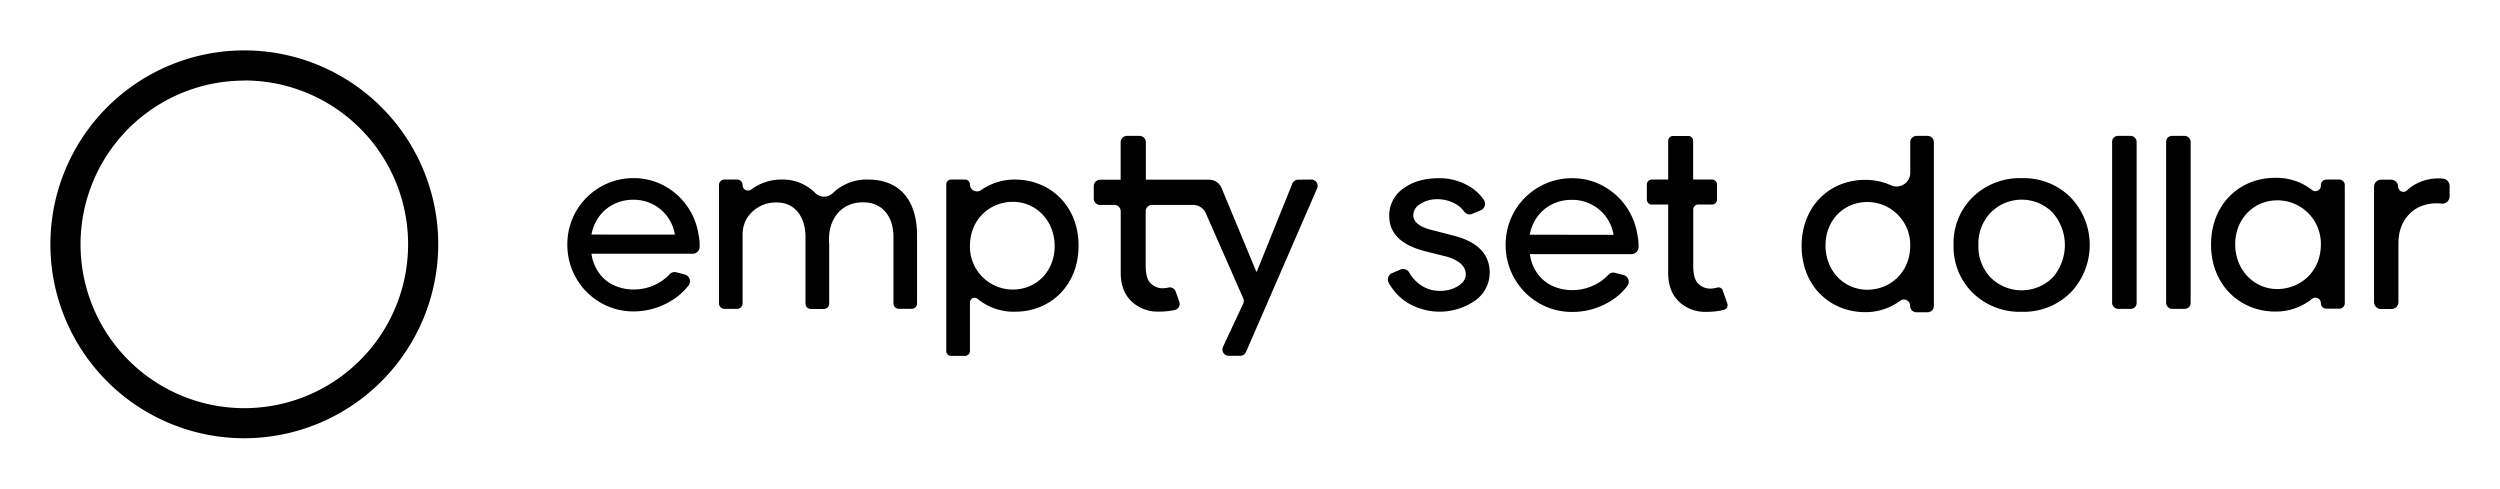 <?xml version="1.0" encoding="UTF-8" standalone="no"?>
<svg
   xmlns:dc="http://purl.org/dc/elements/1.1/"
   xmlns:cc="http://creativecommons.org/ns#"
   xmlns:rdf="http://www.w3.org/1999/02/22-rdf-syntax-ns#"
   xmlns:svg="http://www.w3.org/2000/svg"
   xmlns="http://www.w3.org/2000/svg"
   xmlns:sodipodi="http://sodipodi.sourceforge.net/DTD/sodipodi-0.dtd"
   xmlns:inkscape="http://www.inkscape.org/namespaces/inkscape"
   id="Layer_1"
   data-name="Layer 1"
   viewBox="0 0 793.74 155.14"
   version="1.1"
   sodipodi:docname="logo_black.svg"
   width="793.74"
   height="155.14"
   inkscape:version="1.0.1 (c497b03c, 2020-09-10)">
  <defs
     id="defs132" />
  <sodipodi:namedview
     pagecolor="#ffffff"
     bordercolor="#666666"
     borderopacity="1"
     objecttolerance="10"
     gridtolerance="10"
     guidetolerance="10"
     inkscape:pageopacity="0"
     inkscape:pageshadow="2"
     inkscape:window-width="1460"
     inkscape:window-height="853"
     id="namedview130"
     showgrid="false"
     fit-margin-top="16"
     fit-margin-left="16"
     fit-margin-right="16"
     fit-margin-bottom="16"
     inkscape:zoom="0.88446516"
     inkscape:cx="396.845"
     inkscape:cy="-111.81528"
     inkscape:window-x="911"
     inkscape:window-y="309"
     inkscape:window-maximized="0"
     inkscape:current-layer="Layer_1" />
  <path
     d="m 77.57,139.14 a 61.57,61.57 0 1 1 61.57,-61.57 61.64,61.64 0 0 1 -61.57,61.57 z m 0,-113.55 a 52,52 0 1 0 52,52 52,52 0 0 0 -52,-52.04 z"
     id="path99" />
  <path
     d="m 620.25,77.78 a 20.5,20.5 0 0 1 6.09,-15.21 21.36,21.36 0 0 1 15.53,-6 21.07,21.07 0 0 1 15.44,6 21.83,21.83 0 0 1 0,30.42 21.06,21.06 0 0 1 -15.44,6 21.35,21.35 0 0 1 -15.53,-6 20.5,20.5 0 0 1 -6.09,-15.21 z m 7.89,0 a 14.17,14.17 0 0 0 3.95,10.41 14,14 0 0 0 19.56,0 15.62,15.62 0 0 0 0,-20.74 13.81,13.81 0 0 0 -19.56,0 14.06,14.06 0 0 0 -3.95,10.33 z"
     id="path101" />
  <path
     d="m 306.44,57.01 h -4.49 a 1.52,1.52 0 0 0 -1.51,1.51 v 52.95 a 1.52,1.52 0 0 0 1.51,1.51 h 4.49 a 1.52,1.52 0 0 0 1.51,-1.51 V 96.04 a 1.49,1.49 0 0 1 2.52,-1.08 17.91,17.91 0 0 0 11.88,4 c 11,0 20.09,-8.19 20.09,-20.95 0,-12.76 -9.14,-21 -20.18,-21 a 18.48,18.48 0 0 0 -10.76,3.34 2.24,2.24 0 0 1 -3.55,-1.83 v 0 a 1.52,1.52 0 0 0 -1.51,-1.51 z m 15.13,34.92 A 13.61,13.61 0 0 1 307.95,78.14 c 0,-8.63 6.46,-14.06 13.62,-14.06 7.42,0 13.28,6 13.28,14.06 0,8.06 -5.86,13.79 -13.28,13.79 z"
     id="path103" />
  <rect
     x="670.59"
     y="43.14"
     width="7.78"
     height="54.92"
     rx="1.84"
     id="rect105" />
  <rect
     x="687.74"
     y="43.14"
     width="7.78"
     height="54.92"
     rx="1.84"
     id="rect107" />
  <path
     d="m 608.5,99.14 h 3.49 a 2,2 0 0 0 2,-2 v -52 a 2,2 0 0 0 -2,-2 h -3.49 a 2,2 0 0 0 -2,2 v 9.7 a 4.34,4.34 0 0 1 -6.09,4 19.81,19.81 0 0 0 -8.31,-1.73 c -11,0 -20.09,8.19 -20.09,21 0,12.81 9.14,21 20.18,21 a 18.36,18.36 0 0 0 11,-3.55 2,2 0 0 1 3.27,1.55 v 0 a 2,2 0 0 0 2.04,2.03 z m -15.63,-35 a 13.61,13.61 0 0 1 13.62,13.79 c 0,8.63 -6.46,14.06 -13.62,14.06 -7.42,0 -13.28,-6 -13.28,-14.06 0,-8.06 5.86,-13.79 13.28,-13.79 z"
     id="path109" />
  <path
     d="m 472.97,86.6 a 10.8,10.8 0 0 1 -4.55,8.78 19.77,19.77 0 0 1 -22,0.45 17.42,17.42 0 0 1 -5.54,-6.12 2.2,2.2 0 0 1 1.11,-3 l 2.66,-1.13 a 2.23,2.23 0 0 1 2.81,1 11.71,11.71 0 0 0 3.39,3.76 10.32,10.32 0 0 0 6.13,2 10.79,10.79 0 0 0 6,-1.54 q 2.4,-1.55 2.4,-3.66 c 0,-2.55 -2,-4.41 -5.85,-5.61 l -6.83,-1.7 Q 441.08,76.91 441.08,68.61 a 10.35,10.35 0 0 1 4.43,-8.73 q 4.43,-3.3 11.34,-3.3 a 18.44,18.44 0 0 1 9.55,2.52 14.31,14.31 0 0 1 4.73,4.39 2.22,2.22 0 0 1 -1,3.28 l -2.71,1.13 a 2.1,2.1 0 0 1 -2.52,-0.68 8.66,8.66 0 0 0 -2.9,-2.55 11.59,11.59 0 0 0 -5.73,-1.42 9.64,9.64 0 0 0 -5.24,1.46 4.22,4.22 0 0 0 -2.32,3.58 c 0,2.27 2.14,3.9 6.42,4.87 l 6,1.55 q 11.83,2.88 11.84,11.89 z"
     id="path111" />
  <path
     d="m 201.18,98.87 a 20.65,20.65 0 0 1 -13.4,-4.8 19.87,19.87 0 0 1 -3.6,-3.84 21.13,21.13 0 0 1 -4.05,-12.57 20.88,20.88 0 0 1 5.33,-14.11 17.87,17.87 0 0 1 2.06,-2 20.87,20.87 0 0 1 13.66,-5 20.37,20.37 0 0 1 11.94,3.82 20.16,20.16 0 0 1 4.05,3.77 21.28,21.28 0 0 1 4.6,10.28 15.85,15.85 0 0 1 0.36,4 2.21,2.21 0 0 1 -2.2,2.14 h -32.14 a 13.39,13.39 0 0 0 2.33,6 11.74,11.74 0 0 0 4.76,4 14.72,14.72 0 0 0 6.3,1.35 15.81,15.81 0 0 0 6.89,-1.54 14.76,14.76 0 0 0 4.56,-3.33 2.14,2.14 0 0 1 2.11,-0.59 l 2.67,0.69 a 2.21,2.21 0 0 1 1.23,3.44 19.57,19.57 0 0 1 -6.16,5.28 22.63,22.63 0 0 1 -11.3,3.01 z m 13.09,-24.38 a 13.14,13.14 0 0 0 -6.93,-9.6 13.31,13.31 0 0 0 -6.23,-1.47 13.71,13.71 0 0 0 -6.35,1.47 12.48,12.48 0 0 0 -4.64,4 14,14 0 0 0 -2.33,5.58 z"
     id="path113" />
  <path
     d="m 499.18,99.04 a 20.73,20.73 0 0 1 -13.46,-4.81 19.72,19.72 0 0 1 -3.61,-3.86 21.21,21.21 0 0 1 -4.07,-12.62 21,21 0 0 1 5.35,-14.17 17.17,17.17 0 0 1 2.07,-2 20.92,20.92 0 0 1 13.72,-5 20.34,20.34 0 0 1 12,3.84 20.07,20.07 0 0 1 4.07,3.79 21.49,21.49 0 0 1 4.62,10.32 16.54,16.54 0 0 1 0.36,4 2.23,2.23 0 0 1 -2.21,2.15 h -32.28 a 13.44,13.44 0 0 0 2.33,6.07 11.94,11.94 0 0 0 4.77,4 14.94,14.94 0 0 0 6.34,1.36 15.84,15.84 0 0 0 6.91,-1.56 14.56,14.56 0 0 0 4.57,-3.34 2.17,2.17 0 0 1 2.12,-0.59 l 2.69,0.7 a 2.21,2.21 0 0 1 1.22,3.45 19.67,19.67 0 0 1 -6.17,5.3 22.73,22.73 0 0 1 -11.34,2.97 z M 512.3,74.56 a 13.17,13.17 0 0 0 -7,-9.63 13.25,13.25 0 0 0 -6.25,-1.48 13.65,13.65 0 0 0 -6.37,1.48 12.5,12.5 0 0 0 -4.66,4 13.83,13.83 0 0 0 -2.33,5.59 z"
     id="path115" />
  <path
     d="m 755.9,57.05 h 3.28 a 2.23,2.23 0 0 1 2.23,2.23 v 0 a 1.65,1.65 0 0 0 2.83,1.13 13.46,13.46 0 0 1 3.33,-2.27 15.24,15.24 0 0 1 8,-1.44 2.35,2.35 0 0 1 2.17,2.34 v 3.28 a 2.33,2.33 0 0 1 -2.57,2.33 13.42,13.42 0 0 0 -6.13,0.68 10.8,10.8 0 0 0 -3.35,1.94 q -4.2,3.65 -4.2,10.1 V 95.9 a 2.21,2.21 0 0 1 -2.21,2.21 h -3.32 A 2.21,2.21 0 0 1 753.75,95.9 V 59.28 a 2.23,2.23 0 0 1 2.15,-2.23 z"
     id="path117" />
  <path
     d="m 275.57,57.01 a 15.38,15.38 0 0 0 -11.11,4.26 4,4 0 0 1 -5.71,-0.08 14.45,14.45 0 0 0 -10.46,-4.18 15.89,15.89 0 0 0 -9.69,3.1 1.73,1.73 0 0 1 -2.83,-1.33 v -0.07 a 1.71,1.71 0 0 0 -1.71,-1.7 h -4.07 a 1.7,1.7 0 0 0 -1.71,1.7 v 37.64 a 1.71,1.71 0 0 0 1.71,1.71 h 4.07 a 1.72,1.72 0 0 0 1.71,-1.71 V 74.67 a 10.39,10.39 0 0 1 1.37,-5.38 10.88,10.88 0 0 1 9.6,-5 c 5.34,0 9,4.21 9,11 v 21.1 a 1.71,1.71 0 0 0 1.7,1.71 h 4.13 a 1.71,1.71 0 0 0 1.7,-1.71 V 77.58 c -0.69,-7.75 3.7,-13.43 10.85,-13.34 5.85,0 9.55,4.3 9.55,11 v 21.1 a 1.71,1.71 0 0 0 1.7,1.71 h 4.08 a 1.72,1.72 0 0 0 1.71,-1.71 V 74.82 c 0.01,-11.27 -5.5,-17.81 -15.59,-17.81 z"
     id="path119" />
  <path
     d="m 736.87,58.95 a 1.74,1.74 0 0 1 -2.85,1.34 18.25,18.25 0 0 0 -11.71,-3.83 c -11.16,0 -20.31,8.28 -20.31,21.19 0,12.91 9.24,21.27 20.4,21.27 a 18.34,18.34 0 0 0 11.62,-4 1.74,1.74 0 0 1 2.85,1.34 v 0 a 1.75,1.75 0 0 0 1.75,1.75 h 4.09 a 1.75,1.75 0 0 0 1.75,-1.75 v -37.5 a 1.75,1.75 0 0 0 -1.75,-1.75 h -4.09 a 1.75,1.75 0 0 0 -1.75,1.75 z m -13.86,32.82 c -7.41,0 -13.34,-6.1 -13.34,-14.21 0,-8.11 5.93,-13.95 13.34,-13.95 a 13.78,13.78 0 0 1 13.86,13.95 c 0,8.72 -6.54,14.21 -13.86,14.21 z"
     id="path121" />
  <path
     d="m 547.03,92.39 -0.64,-0.35 z"
     id="path123" />
  <path
     d="m 547.03,92.39 a 1.44,1.44 0 0 0 -1.92,-1.05 l -0.31,0.07 a 8.14,8.14 0 0 1 -1.85,0.22 5.36,5.36 0 0 1 -3.71,-1.51 q -1.63,-1.51 -1.64,-5.74 V 66.51 a 1.57,1.57 0 0 1 1.57,-1.57 h 4.4 a 1.57,1.57 0 0 0 1.57,-1.57 v -4.79 a 1.57,1.57 0 0 0 -1.57,-1.57 h -6 V 44.74 a 1.56,1.56 0 0 0 -1.56,-1.57 h -4.8 a 1.57,1.57 0 0 0 -1.57,1.57 v 12.27 h -5.2 a 1.57,1.57 0 0 0 -1.57,1.57 v 4.79 a 1.57,1.57 0 0 0 1.57,1.57 h 5.2 v 22 c 0.06,3.79 1.22,6.76 3.49,8.88 a 12,12 0 0 0 8.58,3.19 23.53,23.53 0 0 0 5.6,-0.62 1.59,1.59 0 0 0 1.1,-2.06 l -1.41,-4"
     id="path125" />
  <path
     d="m 412.15,57.05 a 2,2 0 0 0 -1.84,1.24 l -11.28,27.94 h -0.17 l -11,-26.51 a 4.34,4.34 0 0 0 -4,-2.67 H 363.8 V 45.14 a 2,2 0 0 0 -2,-2 h -4 a 2,2 0 0 0 -2,2 v 11.93 h -6.53 a 2,2 0 0 0 -2,2 v 4 a 2,2 0 0 0 2,2 h 4.55 a 2,2 0 0 1 2,2 v 19.79 q 0.09,5.68 3.49,8.88 a 12,12 0 0 0 8.58,3.19 23.45,23.45 0 0 0 5.15,-0.52 2,2 0 0 0 1.39,-2.59 l -1.15,-3.25 a 2,2 0 0 0 -2.33,-1.27 v 0 a 8.14,8.14 0 0 1 -1.85,0.22 5.36,5.36 0 0 1 -3.71,-1.51 q -1.64,-1.51 -1.64,-5.74 v -17.2 a 2,2 0 0 1 2,-2 h 13.07 a 4.35,4.35 0 0 1 4,2.59 l 11.91,27.07 a 2,2 0 0 1 0,1.63 l -6.44,13.78 a 2,2 0 0 0 1.8,2.82 h 3.69 a 2,2 0 0 0 1.82,-1.19 l 22.59,-52 A 2,2 0 0 0 416.37,57 Z"
     id="path127" />
</svg>

